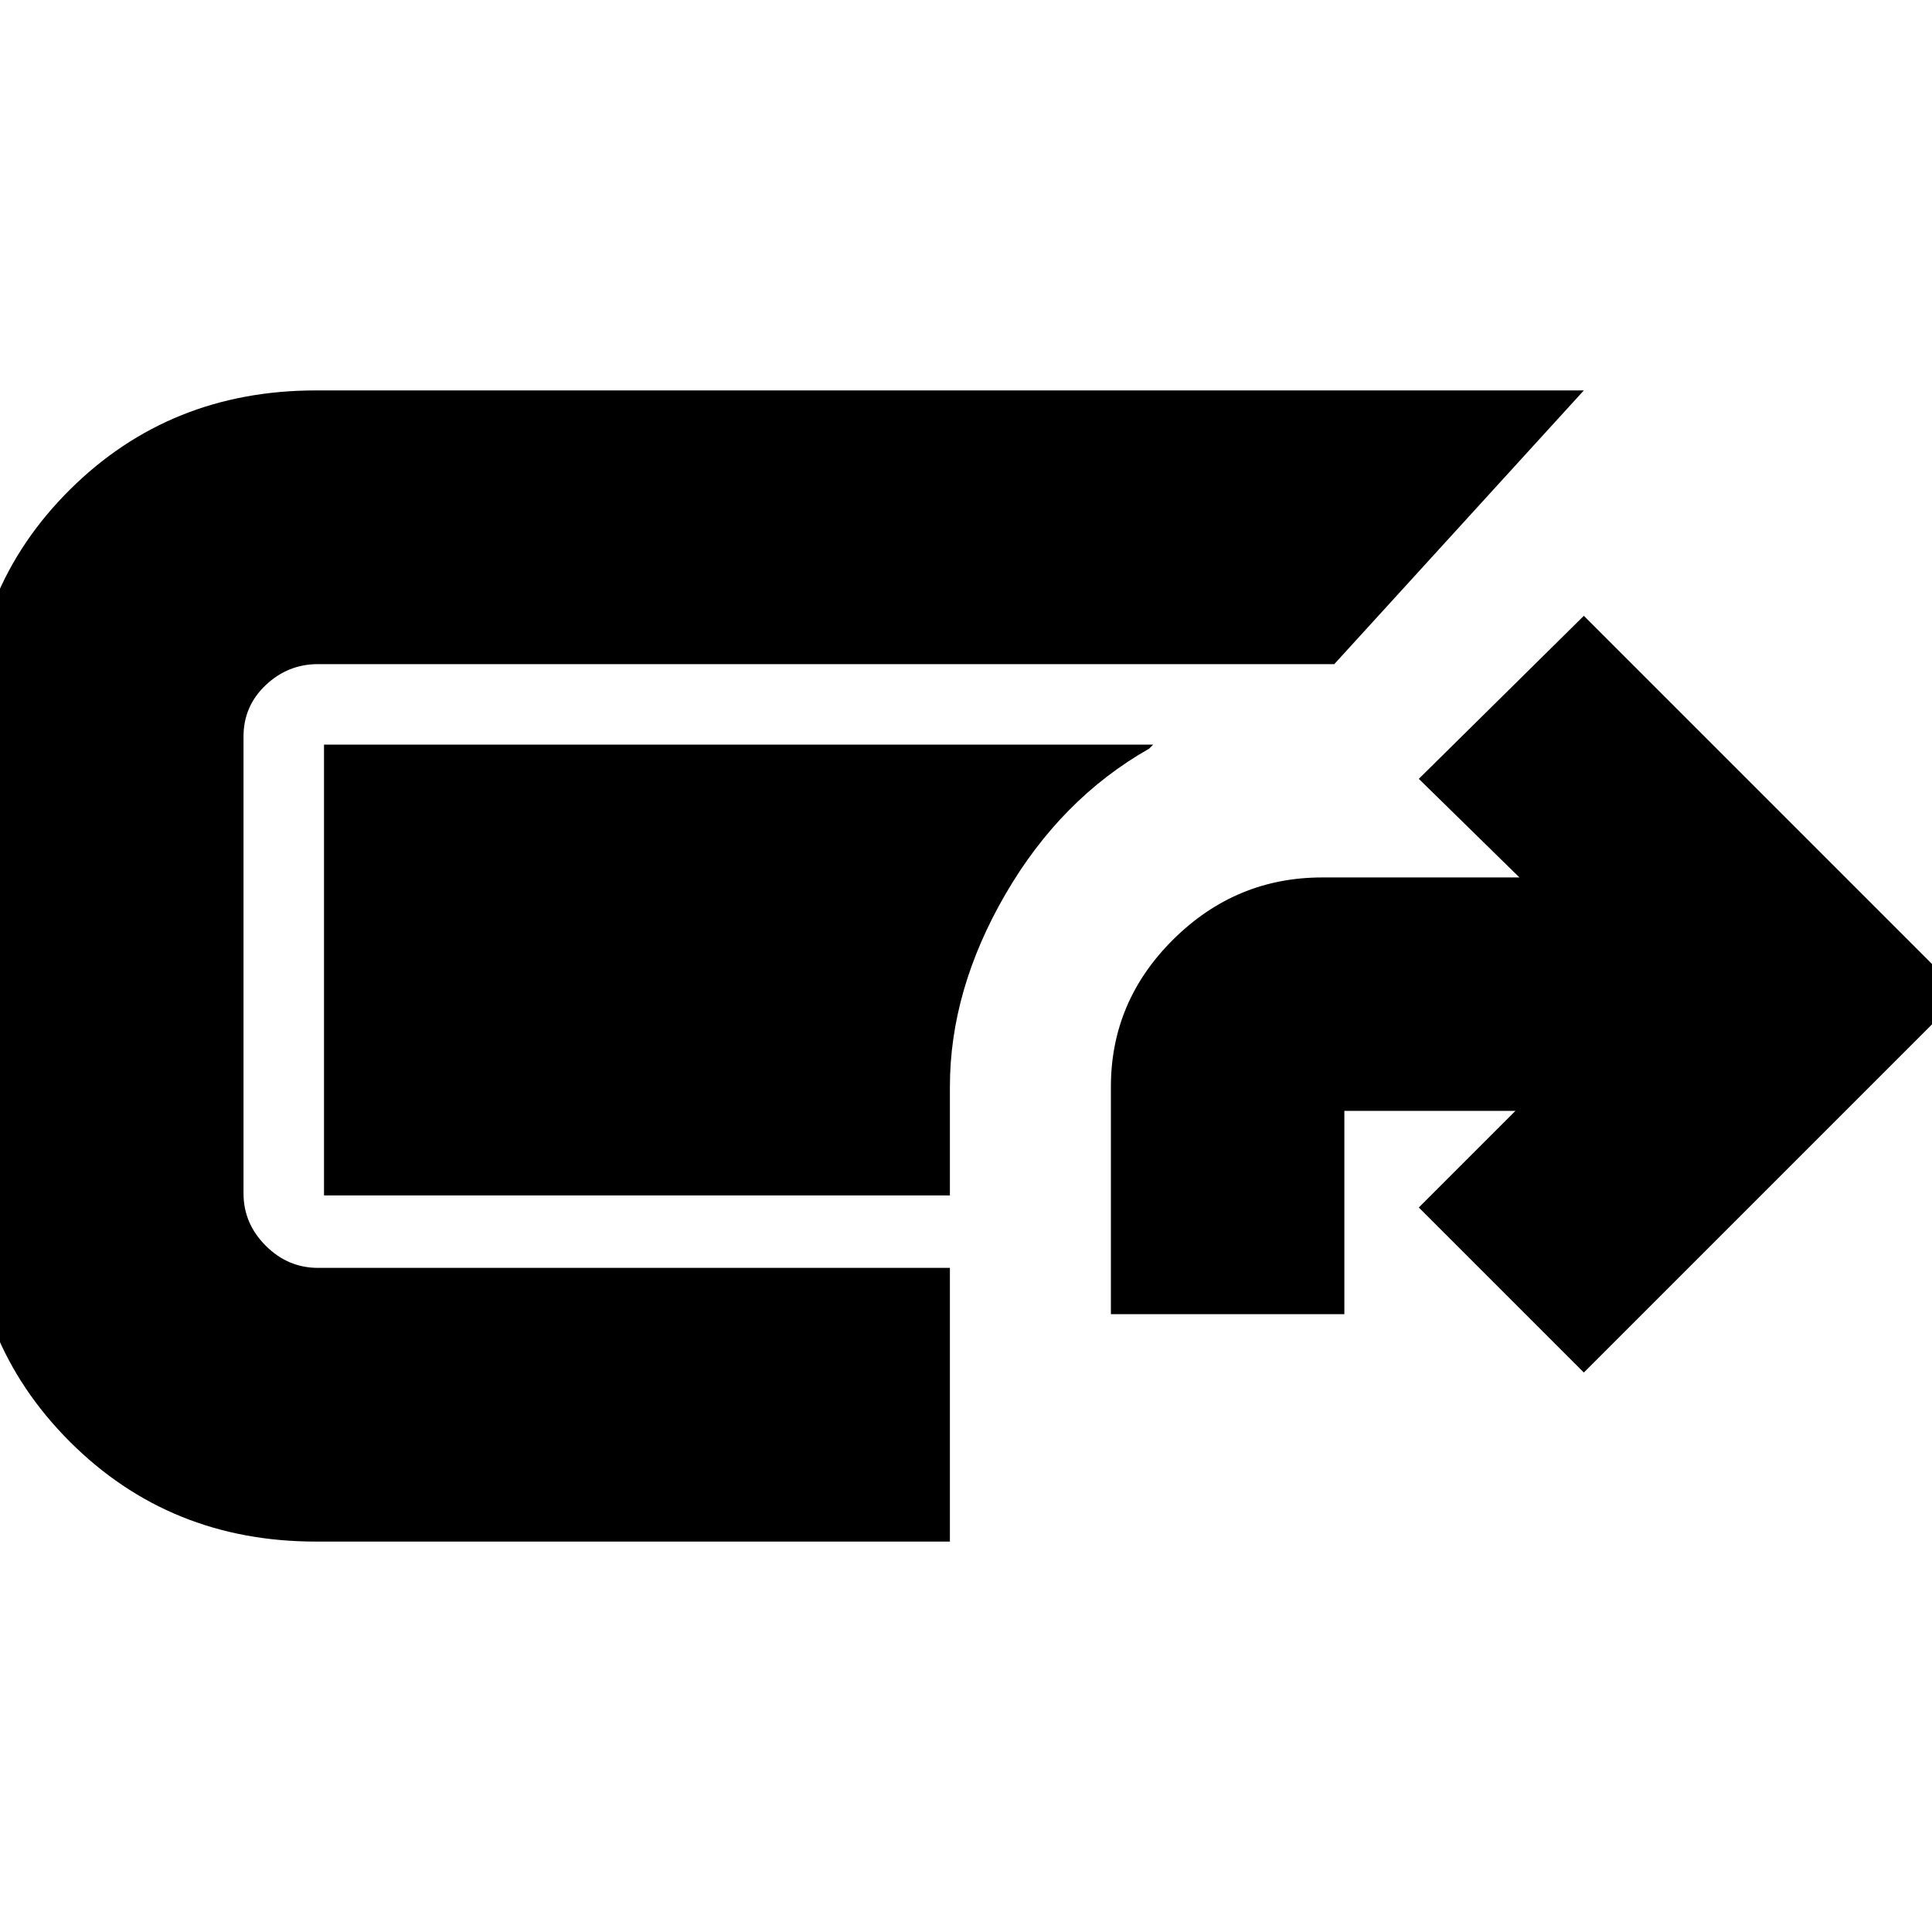 <svg xmlns="http://www.w3.org/2000/svg" height="24" viewBox="0 -960 960 960" width="24"><path d="M157-194q-72.67 0-122.33-49.67Q-15-293.33-15-366v-229q0-72.25 49.67-121.63Q84.33-766 157-766h630L663-630H158q-14.95 0-25.98 10.44Q121-609.13 121-594v227q0 14.95 11.02 25.98Q143.05-330 158-330h314v136H157Zm395-113v-113q0-42.5 31.04-73.25Q614.09-524 657-524h98l-50-49 82-81 188 188-188 188-82-82 48-48h-85v101H552Zm-80-59H161v-224h412l-2 2q-44 25-71.5 72.5T472-420v54Z"/></svg>